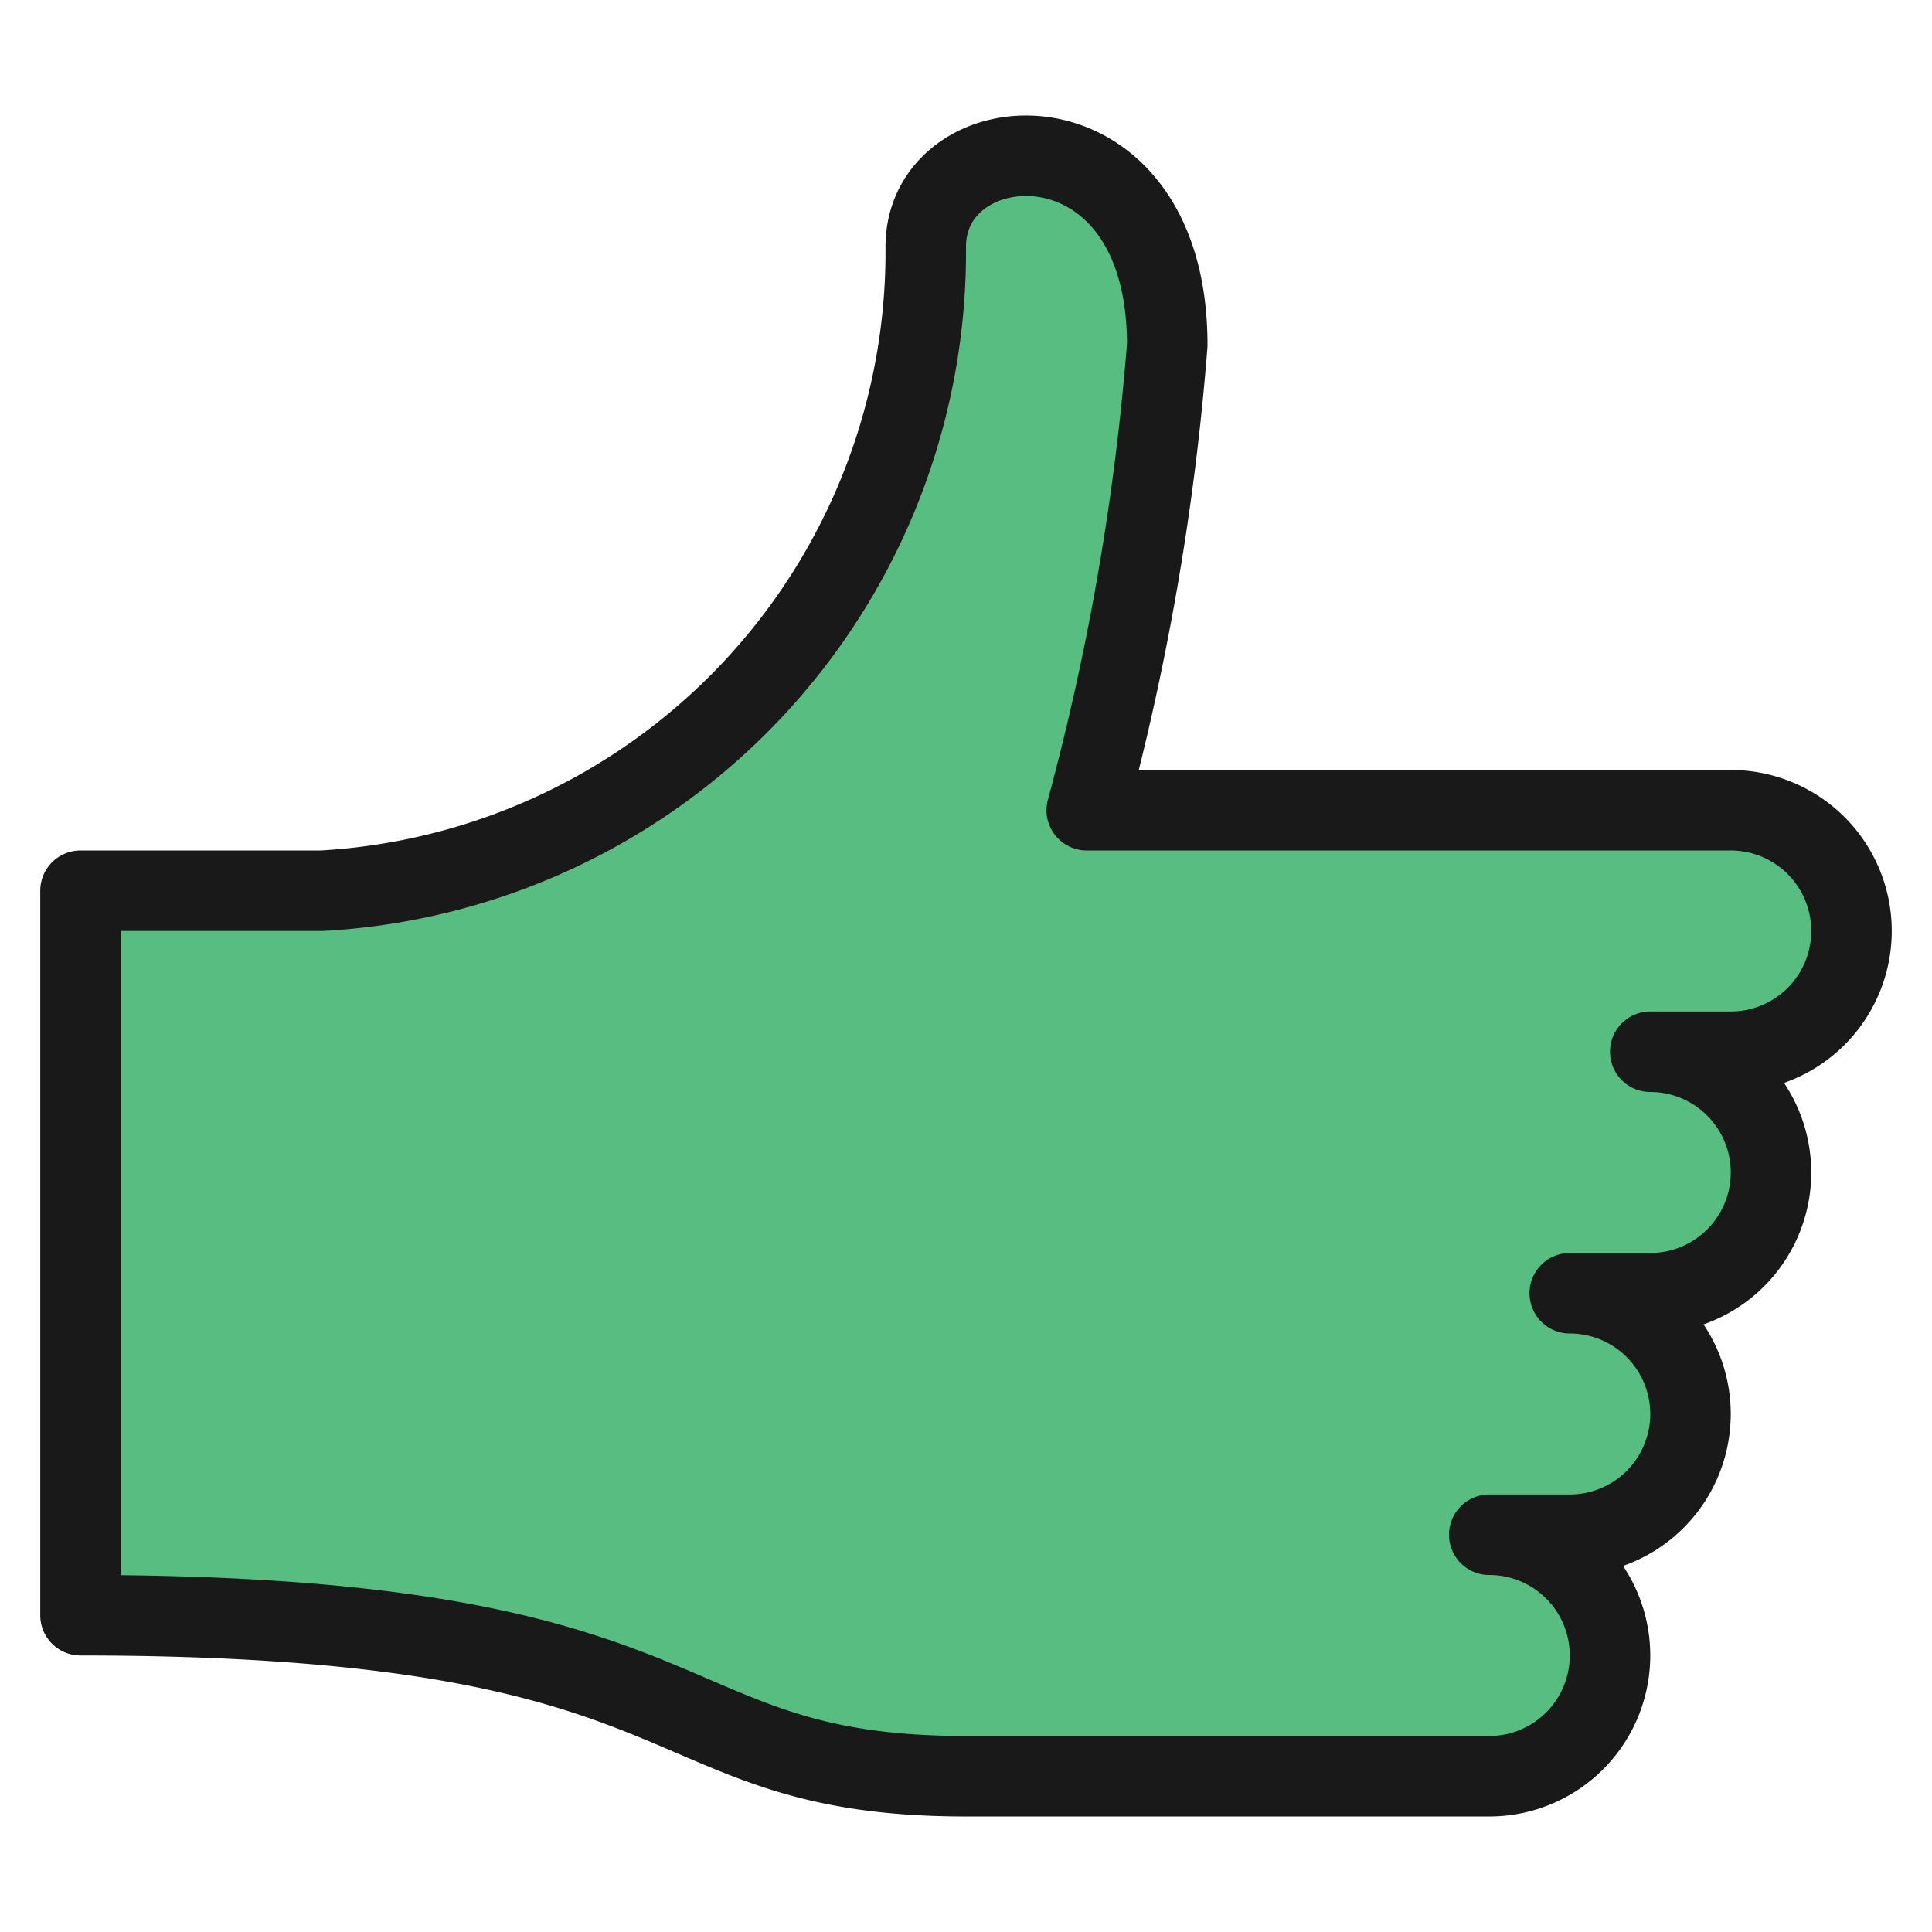 <svg xmlns="http://www.w3.org/2000/svg" viewBox="0 0 48 48"><g transform="matrix(2,0,0,2,0,0)"><path d="M19.5 16.065h0a1.5 1.5 0 0 1 0 3h-1a1.5 1.5 0 0 1 0 3H12c-4 0-3-2-11-2v-9h3a7.949 7.949 0 0 0 7.5-8c0-1.581 3-1.781 3 1.219a31.593 31.593 0 0 1-1 5.781h8a1.5 1.5 0 0 1 0 3h-1a1.5 1.5 0 0 1 0 3h-1" style="fill:#58bd81;stroke:#191919;stroke-linecap:round;stroke-linejoin:round"></path></g></svg>